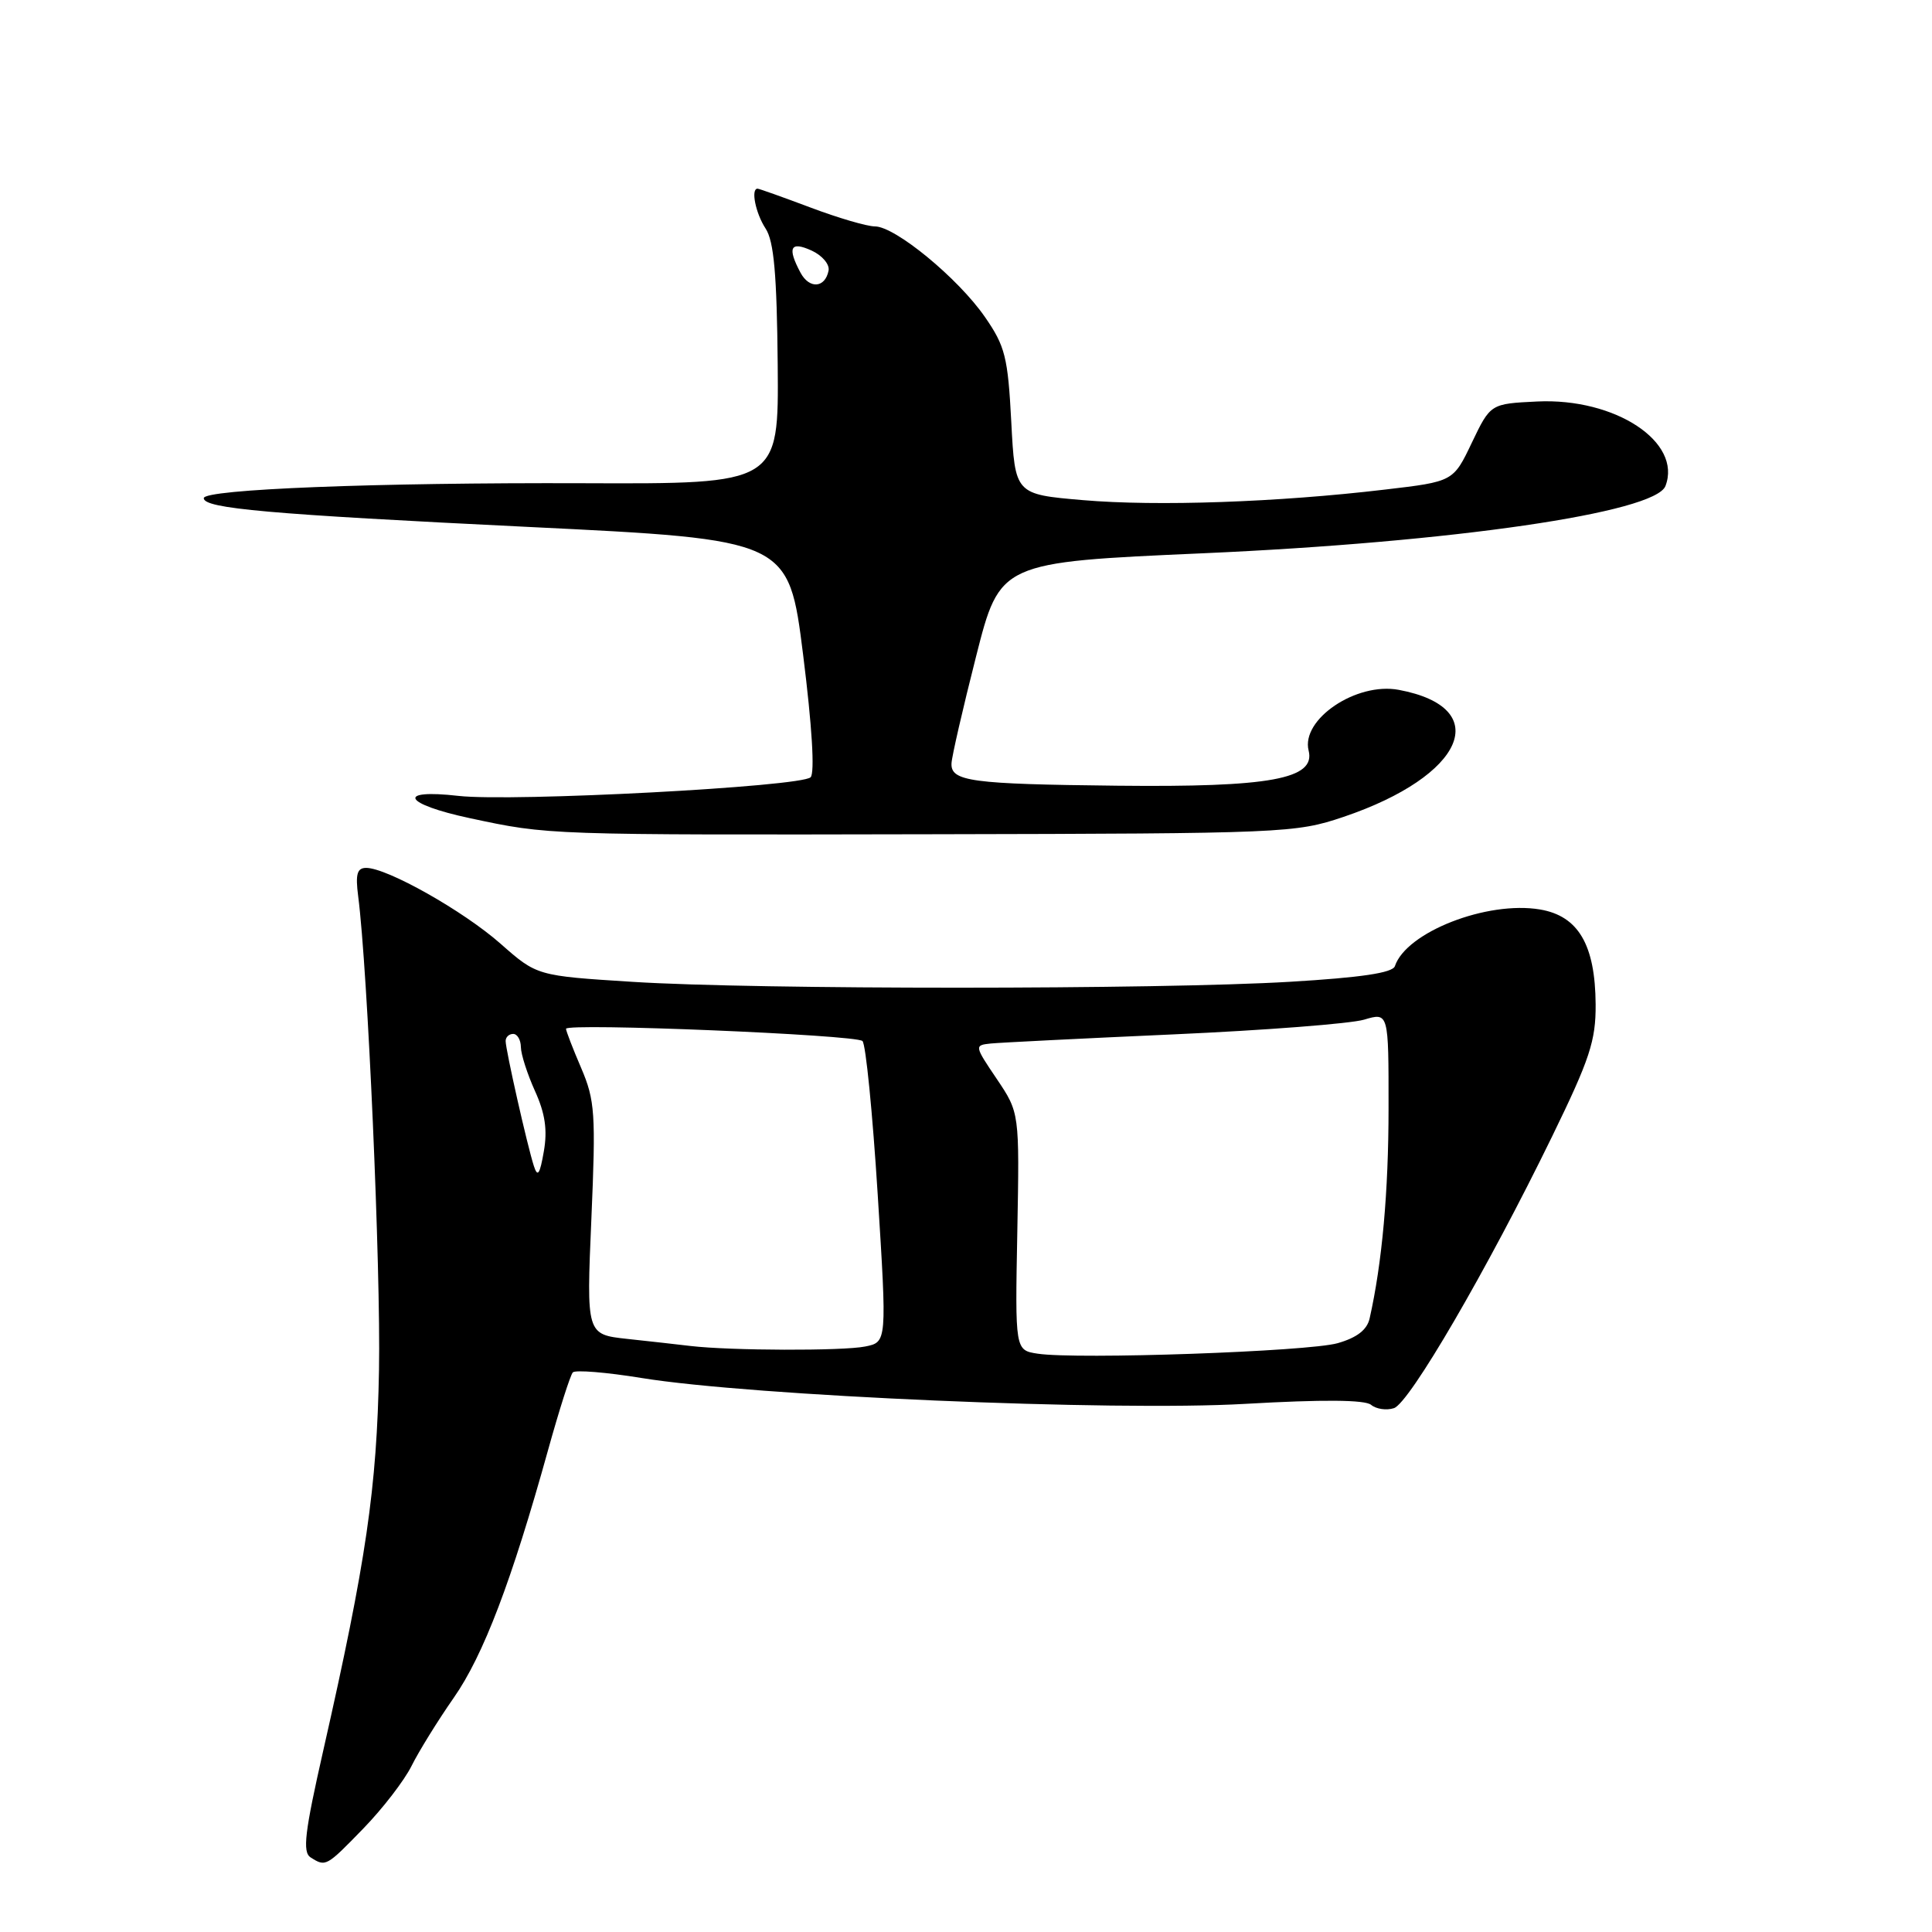 <?xml version="1.0" encoding="UTF-8" standalone="no"?>
<!DOCTYPE svg PUBLIC "-//W3C//DTD SVG 1.1//EN" "http://www.w3.org/Graphics/SVG/1.1/DTD/svg11.dtd" >
<svg xmlns="http://www.w3.org/2000/svg" xmlns:xlink="http://www.w3.org/1999/xlink" version="1.1" viewBox="0 0 256 256">
 <g >
 <path fill="currentColor"
d=" M 48.18 242.25 C 50.71 239.64 53.57 235.93 54.53 234.00 C 55.49 232.07 58.00 228.01 60.12 224.97 C 64.05 219.35 67.80 209.50 72.61 192.18 C 74.09 186.85 75.57 182.21 75.90 181.85 C 76.23 181.50 80.33 181.83 85.00 182.59 C 99.58 184.97 147.48 187.03 164.98 186.02 C 175.28 185.43 180.87 185.47 181.68 186.15 C 182.35 186.71 183.71 186.91 184.70 186.59 C 186.75 185.94 197.07 168.22 205.66 150.59 C 210.66 140.33 211.46 137.90 211.43 133.09 C 211.38 125.19 209.14 121.37 204.06 120.51 C 197.05 119.33 186.33 123.51 184.83 128.02 C 184.53 128.91 180.35 129.53 170.95 130.09 C 153.56 131.13 100.14 131.14 83.83 130.10 C 71.15 129.30 71.15 129.30 66.33 125.05 C 61.40 120.70 51.29 115.00 48.52 115.00 C 47.32 115.00 47.08 115.83 47.46 118.75 C 48.72 128.45 50.46 168.08 50.22 181.50 C 49.94 197.17 48.52 206.88 42.85 231.88 C 40.37 242.81 40.06 245.42 41.16 246.12 C 43.17 247.39 43.22 247.36 48.18 242.25 Z  M 178.00 108.25 C 194.07 102.82 198.01 93.78 185.35 91.41 C 179.72 90.35 172.36 95.32 173.40 99.46 C 174.35 103.23 168.31 104.33 148.02 104.11 C 128.65 103.90 125.96 103.54 126.08 101.14 C 126.12 100.24 127.58 93.88 129.33 87.00 C 132.50 74.50 132.50 74.50 159.45 73.31 C 192.48 71.85 219.32 67.94 220.68 64.40 C 222.92 58.57 214.03 52.71 203.69 53.20 C 197.50 53.50 197.50 53.50 195.03 58.65 C 192.57 63.81 192.57 63.81 183.53 64.87 C 169.28 66.56 153.28 67.11 143.50 66.27 C 134.50 65.50 134.50 65.50 134.00 55.91 C 133.55 47.30 133.19 45.87 130.50 41.99 C 126.95 36.86 118.61 30.00 115.93 30.00 C 114.89 30.00 111.06 28.88 107.40 27.50 C 103.75 26.13 100.59 25.00 100.38 25.00 C 99.46 25.00 100.12 28.26 101.45 30.29 C 102.55 31.97 102.94 36.36 103.05 48.32 C 103.19 64.13 103.19 64.13 77.35 64.03 C 49.82 63.93 27.00 64.83 27.00 66.01 C 27.00 67.38 35.58 68.14 70.00 69.82 C 104.50 71.50 104.50 71.50 106.42 86.78 C 107.60 96.20 107.98 102.42 107.41 102.99 C 106.15 104.25 67.93 106.27 60.75 105.46 C 52.42 104.51 53.44 106.53 62.25 108.41 C 72.78 110.66 72.23 110.64 124.00 110.54 C 170.15 110.45 171.68 110.38 178.00 108.25 Z  M 137.50 179.37 C 134.50 178.91 134.50 178.91 134.80 163.18 C 135.09 147.44 135.09 147.44 132.08 142.97 C 129.10 138.56 129.10 138.50 131.28 138.27 C 132.50 138.15 143.40 137.60 155.50 137.06 C 167.60 136.52 178.96 135.64 180.75 135.11 C 184.00 134.14 184.00 134.14 183.99 146.82 C 183.99 157.94 183.13 167.40 181.48 174.71 C 181.14 176.21 179.80 177.25 177.24 177.98 C 173.34 179.09 142.72 180.16 137.50 179.37 Z  M 91.50 178.35 C 89.85 178.15 86.07 177.73 83.10 177.41 C 77.70 176.82 77.70 176.82 78.36 161.51 C 78.96 147.54 78.84 145.80 77.01 141.52 C 75.90 138.94 75.00 136.60 75.00 136.32 C 75.00 135.52 113.39 137.11 114.28 137.94 C 114.72 138.34 115.62 147.48 116.30 158.26 C 117.53 177.84 117.53 177.84 114.64 178.42 C 111.65 179.02 96.79 178.97 91.50 178.35 Z  M 70.74 154.50 C 69.86 151.78 67.00 139.10 67.00 137.94 C 67.00 137.42 67.45 137.00 68.00 137.00 C 68.55 137.00 69.01 137.79 69.02 138.75 C 69.03 139.71 69.88 142.33 70.89 144.57 C 72.23 147.52 72.56 149.73 72.06 152.57 C 71.53 155.62 71.24 156.05 70.74 154.50 Z  M 106.07 36.13 C 104.29 32.80 104.73 31.92 107.54 33.20 C 108.94 33.84 109.95 35.03 109.79 35.85 C 109.34 38.17 107.25 38.33 106.07 36.13 Z "/>
</g>
</svg>